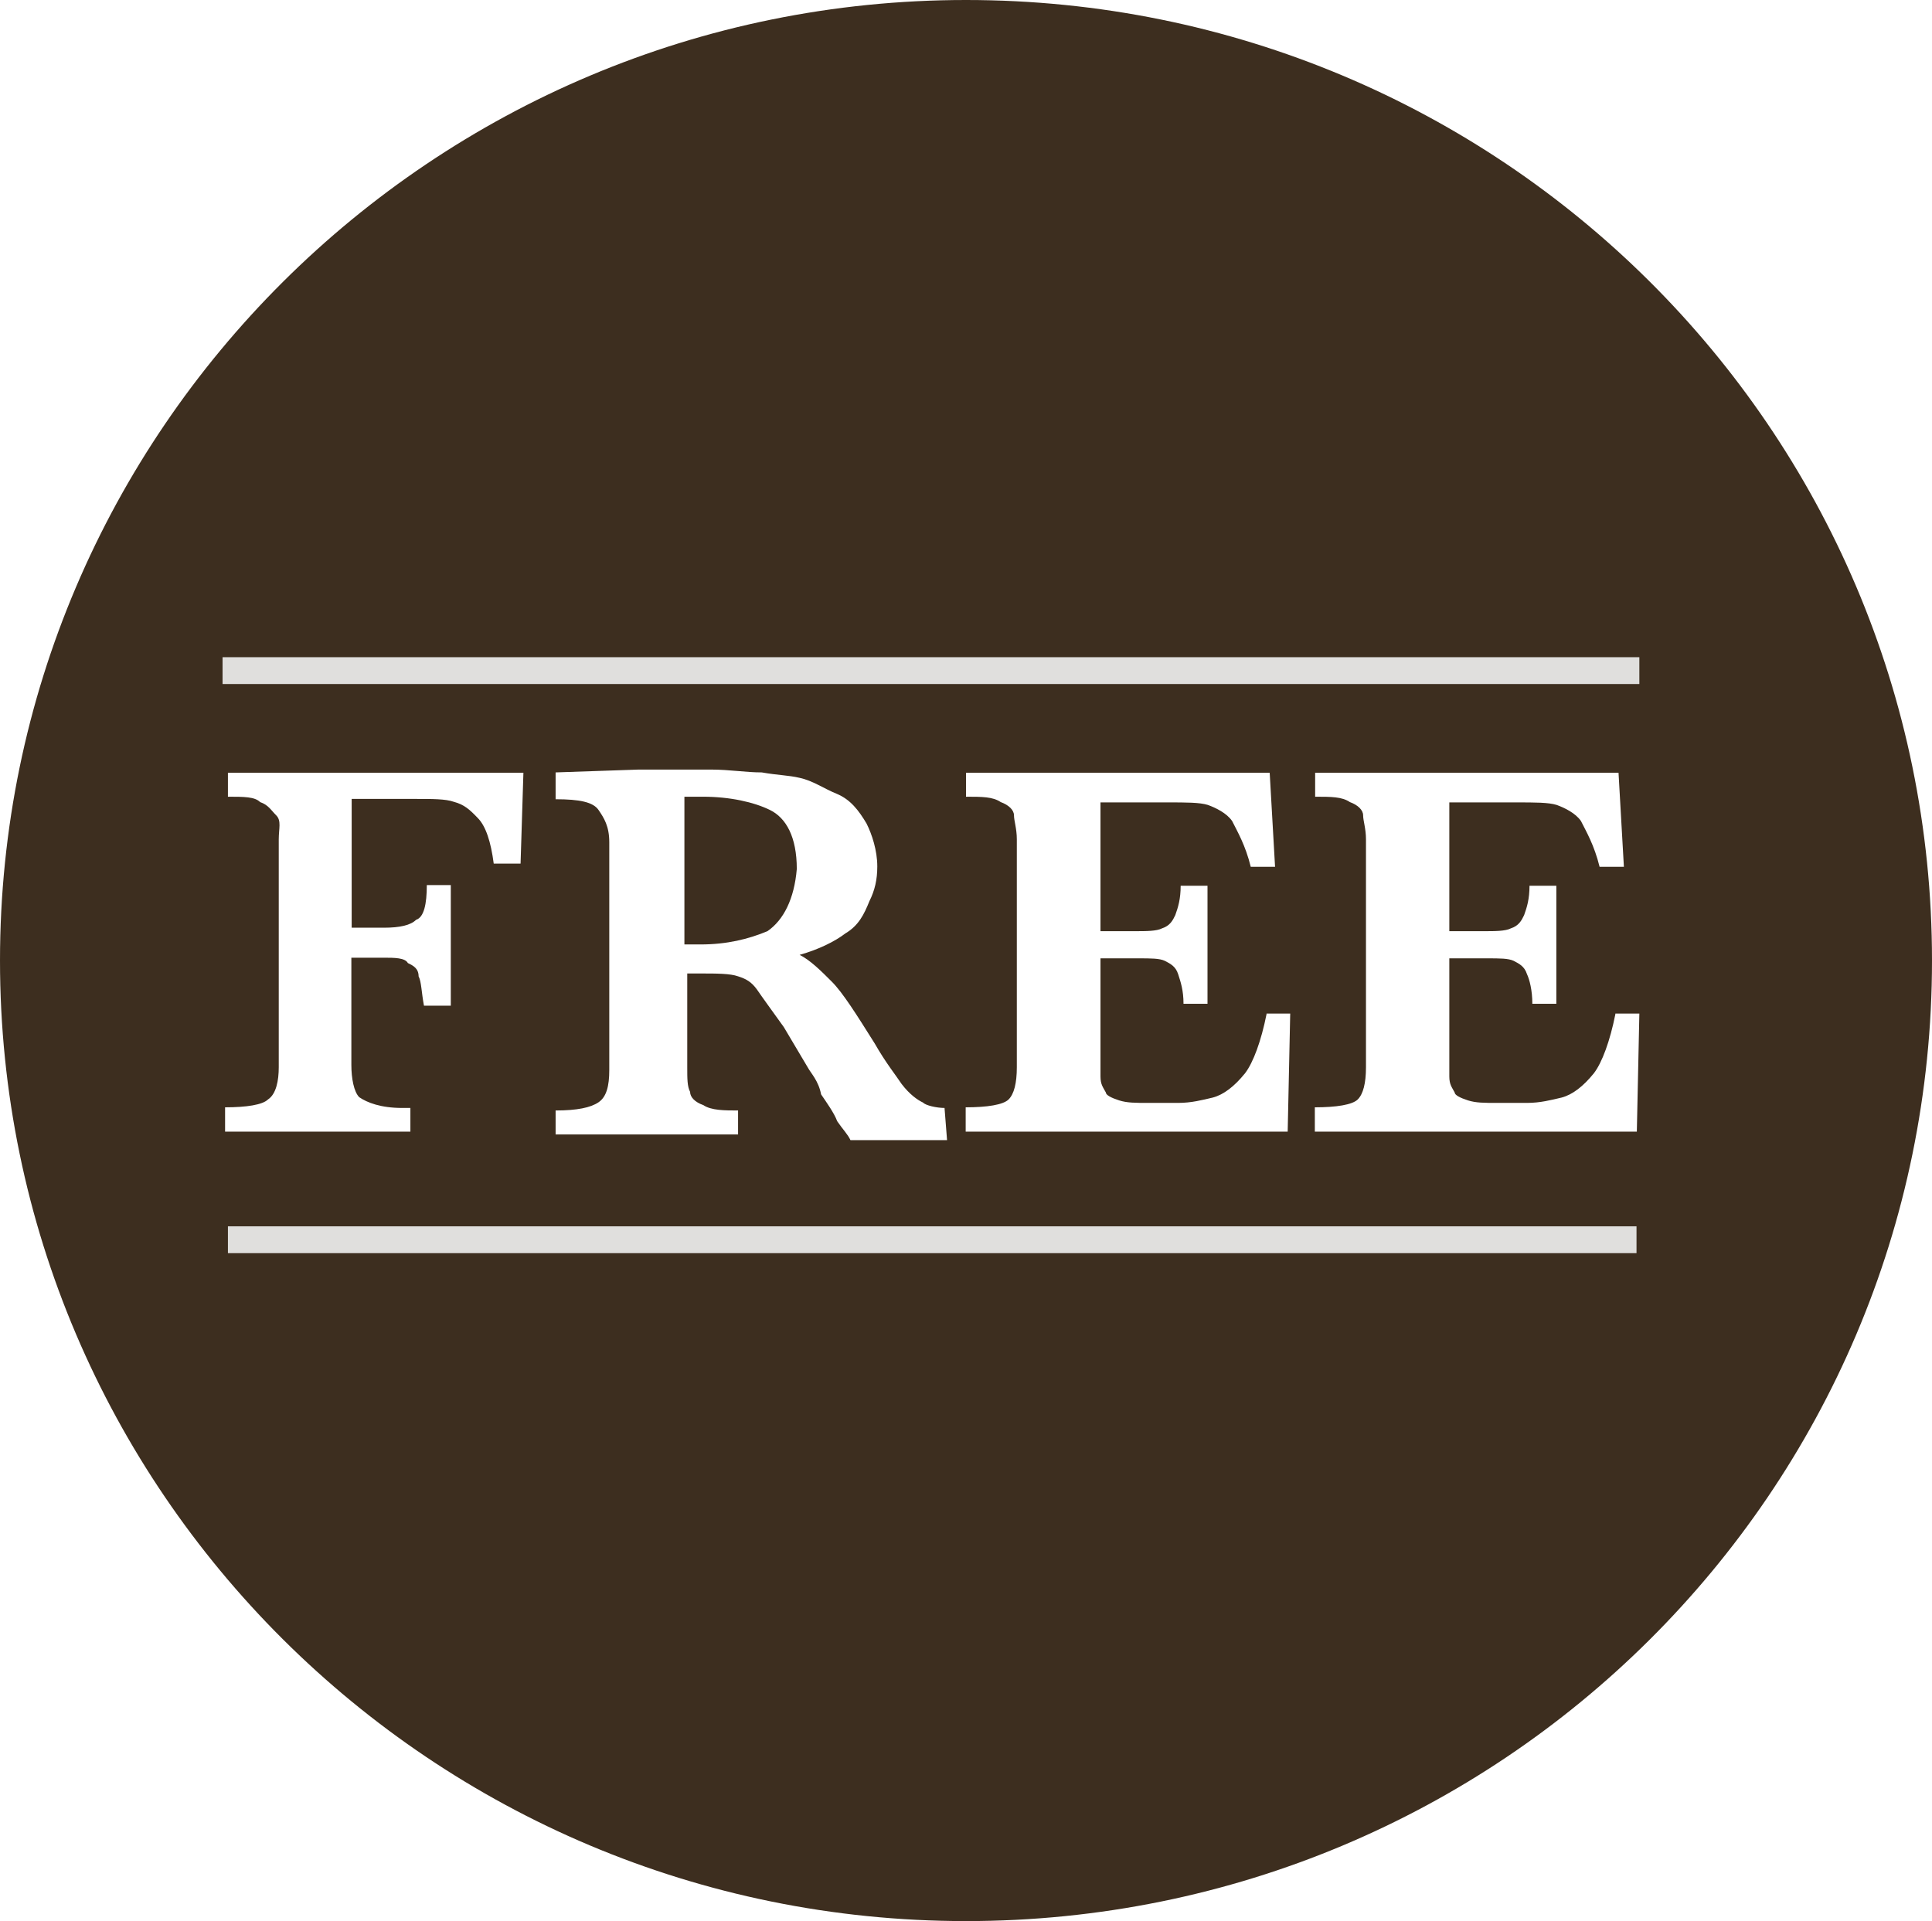<?xml version="1.0" encoding="utf-8"?>
<!-- Generator: Adobe Illustrator 18.1.0, SVG Export Plug-In . SVG Version: 6.00 Build 0)  -->
<!DOCTYPE svg PUBLIC "-//W3C//DTD SVG 1.1//EN" "http://www.w3.org/Graphics/SVG/1.1/DTD/svg11.dtd">
<svg version="1.1" id="Layer_1" xmlns="http://www.w3.org/2000/svg" xmlns:xlink="http://www.w3.org/1999/xlink" x="0px" y="0px"
	 viewBox="0 90 612 608.6" enable-background="new 0 90 612 608.6" xml:space="preserve">
<path fill="#3D2E1F" d="M612,394.3c0,168.3-136.8,304.3-306,304.3S0,561.8,0,394.3S136.9,90,306,90S612,226,612,394.3z M165.8,334.8
	H72.2v7.6c5.1,0,8.5,0,10.2,1.7c2.6,0.9,3.4,2.5,5.1,4.2s0.8,4.2,0.8,7.6v72.2c0,4.2-0.8,8.5-3.4,10.2c-1.7,1.7-6.8,2.5-13.6,2.5
	v7.7h58.7V441h-2.6c-6.8,0-11.1-1.7-13.6-3.4c-1.7-1.7-2.5-6-2.5-10.2v-34h10.2c3.4,0,6.8,0,7.7,1.7c1.7,0.8,3.4,1.7,3.4,4.2
	c0.9,1.7,0.9,5.1,1.7,9.3h8.5v-38.2h-7.6c0,6-0.9,10.2-3.4,11c-1.7,1.7-5.1,2.5-10.2,2.5h-10.2v-40.8h20.4c5.1,0,9.4,0,11.9,0.9
	c3.4,0.9,5.1,2.5,7.6,5.1c2.6,2.6,4.2,7.6,5.1,14.5h8.5L165.8,334.8z M299.2,441c-2.5,0-6-0.8-6.8-1.7c-1.7-0.8-4.2-2.5-6.8-5.9
	c-1.7-2.6-5.1-6.8-8.5-12.8c-5.9-9.4-10.2-16.2-13.6-19.6c-3.4-3.4-6.8-6.8-10.2-8.5c6-1.7,11.1-4.2,14.5-6.8
	c4.2-2.5,5.9-6,7.6-10.2c1.7-3.4,2.5-6.8,2.5-11c0-5.1-1.7-10.2-3.4-13.6c-2.5-4.2-5.1-7.6-9.4-9.4c-4.2-1.7-7.6-4.2-11.9-5.1
	c-3.4-0.8-6.8-0.8-11.9-1.7c-5.1,0-10.2-0.9-16.1-0.9c-4.2,0-6.8,0-8.5,0s-4.2,0-7.6,0s-5.1,0-6.8,0l-26.3,0.9v8.5
	c7.6,0,11.9,0.9,13.6,3.4c1.7,2.5,3.4,5.1,3.4,10.2v72.2c0,5.1-0.9,8.5-3.4,10.2c-2.5,1.7-6.8,2.6-13.6,2.6v7.6h57.8v-7.6
	c-4.2,0-8.5,0-11-1.7c-2.6-0.9-4.2-2.5-4.2-4.2c-0.9-1.7-0.9-4.2-0.9-7.7v-29.8h4.2c5.1,0,9.4,0,11.9,0.9c2.5,0.8,4.2,1.7,6,4.2
	c1.7,2.5,4.2,5.9,8.5,11.9l7.6,12.8c0.9,1.7,3.4,4.2,4.2,8.5c1.7,2.5,4.2,6,5.1,8.5c1.7,2.5,3.4,4.2,4.2,6H300L299.2,441L299.2,441z
	 M243.1,385c-6,2.5-12.8,4.2-21.2,4.2h-5.1v-46.8c0.9,0,1.7,0,2.5,0c0.9,0,1.7,0,3.4,0c8.5,0,16.1,1.7,21.2,4.2
	c5.1,2.5,8.5,8.5,8.5,18.7C251.6,374.8,248.2,381.5,243.1,385z M401.2,411.3c-1.7,8.5-4.2,15.3-6.8,18.7c-3.4,4.2-6.8,6.8-10.2,7.7
	c-3.4,0.8-6.8,1.7-11,1.7h-9.4c-4.2,0-6.8,0-9.3-0.8s-4.2-1.7-4.2-2.5c-0.9-1.7-1.7-2.5-1.7-5.1c0-1.7,0-5.9,0-10.2v-27.2h11.9
	c4.2,0,6.8,0,8.5,0.8c1.7,0.9,3.4,1.7,4.2,4.2c0.8,2.5,1.7,5.1,1.7,9.4h7.6v-37.4H374c0,4.2-0.8,6.8-1.7,9.3
	c-0.8,1.7-1.7,3.4-4.2,4.2c-1.7,0.9-5.1,0.9-8.5,0.9h-11v-40.8h21.2c6,0,10.2,0,12.8,0.8c2.5,0.9,6,2.6,7.7,5.1
	c1.7,3.4,4.2,7.6,5.9,14.5h7.7l-1.7-29.8H306v7.6c5.1,0,8.5,0,11,1.7c2.5,0.9,4.2,2.5,4.2,4.2s0.9,4.2,0.9,7.6v72.2
	c0,5.1-0.9,8.5-2.6,10.2c-1.7,1.7-6.8,2.5-13.6,2.5v7.7h102l0.8-37.4H401.2L401.2,411.3z M511.7,411.3c-1.7,8.5-4.2,15.3-6.8,18.7
	c-3.4,4.2-6.8,6.8-10.2,7.7c-3.4,0.8-6.8,1.7-11,1.7h-9.4c-4.2,0-6.8,0-9.3-0.8s-4.2-1.7-4.2-2.5c-0.9-1.7-1.7-2.5-1.7-5.1
	c0-1.7,0-5.9,0-10.2v-27.2h11.9c4.2,0,6.8,0,8.5,0.8c1.7,0.9,3.4,1.7,4.2,4.2c0.8,1.7,1.7,5.1,1.7,9.4h7.6v-37.4h-8.5
	c0,4.2-0.8,6.8-1.7,9.3c-0.8,1.7-1.7,3.4-4.2,4.2c-1.7,0.9-5.1,0.9-8.5,0.9h-11v-40.8h21.2c6,0,10.2,0,12.8,0.8
	c2.5,0.9,6,2.6,7.7,5.1c1.7,3.4,4.2,7.6,5.9,14.5h7.7l-1.7-29.8h-96.1v7.6c5.1,0,8.5,0,11,1.7c2.5,0.9,4.2,2.5,4.2,4.2
	s0.9,4.2,0.9,7.6v72.2c0,5.1-0.9,8.5-2.6,10.2c-1.7,1.7-6.8,2.5-13.6,2.5v7.7h102l0.8-37.4H511.7L511.7,411.3z"/>
<g>
	<rect x="70.5" y="298.2" fill="#E0DFDD" width="448.8" height="8.5"/>
</g>
<g>
	<rect x="72.2" y="478.5" fill="#E0DFDD" width="446.2" height="8.5"/>
</g>
</svg>
